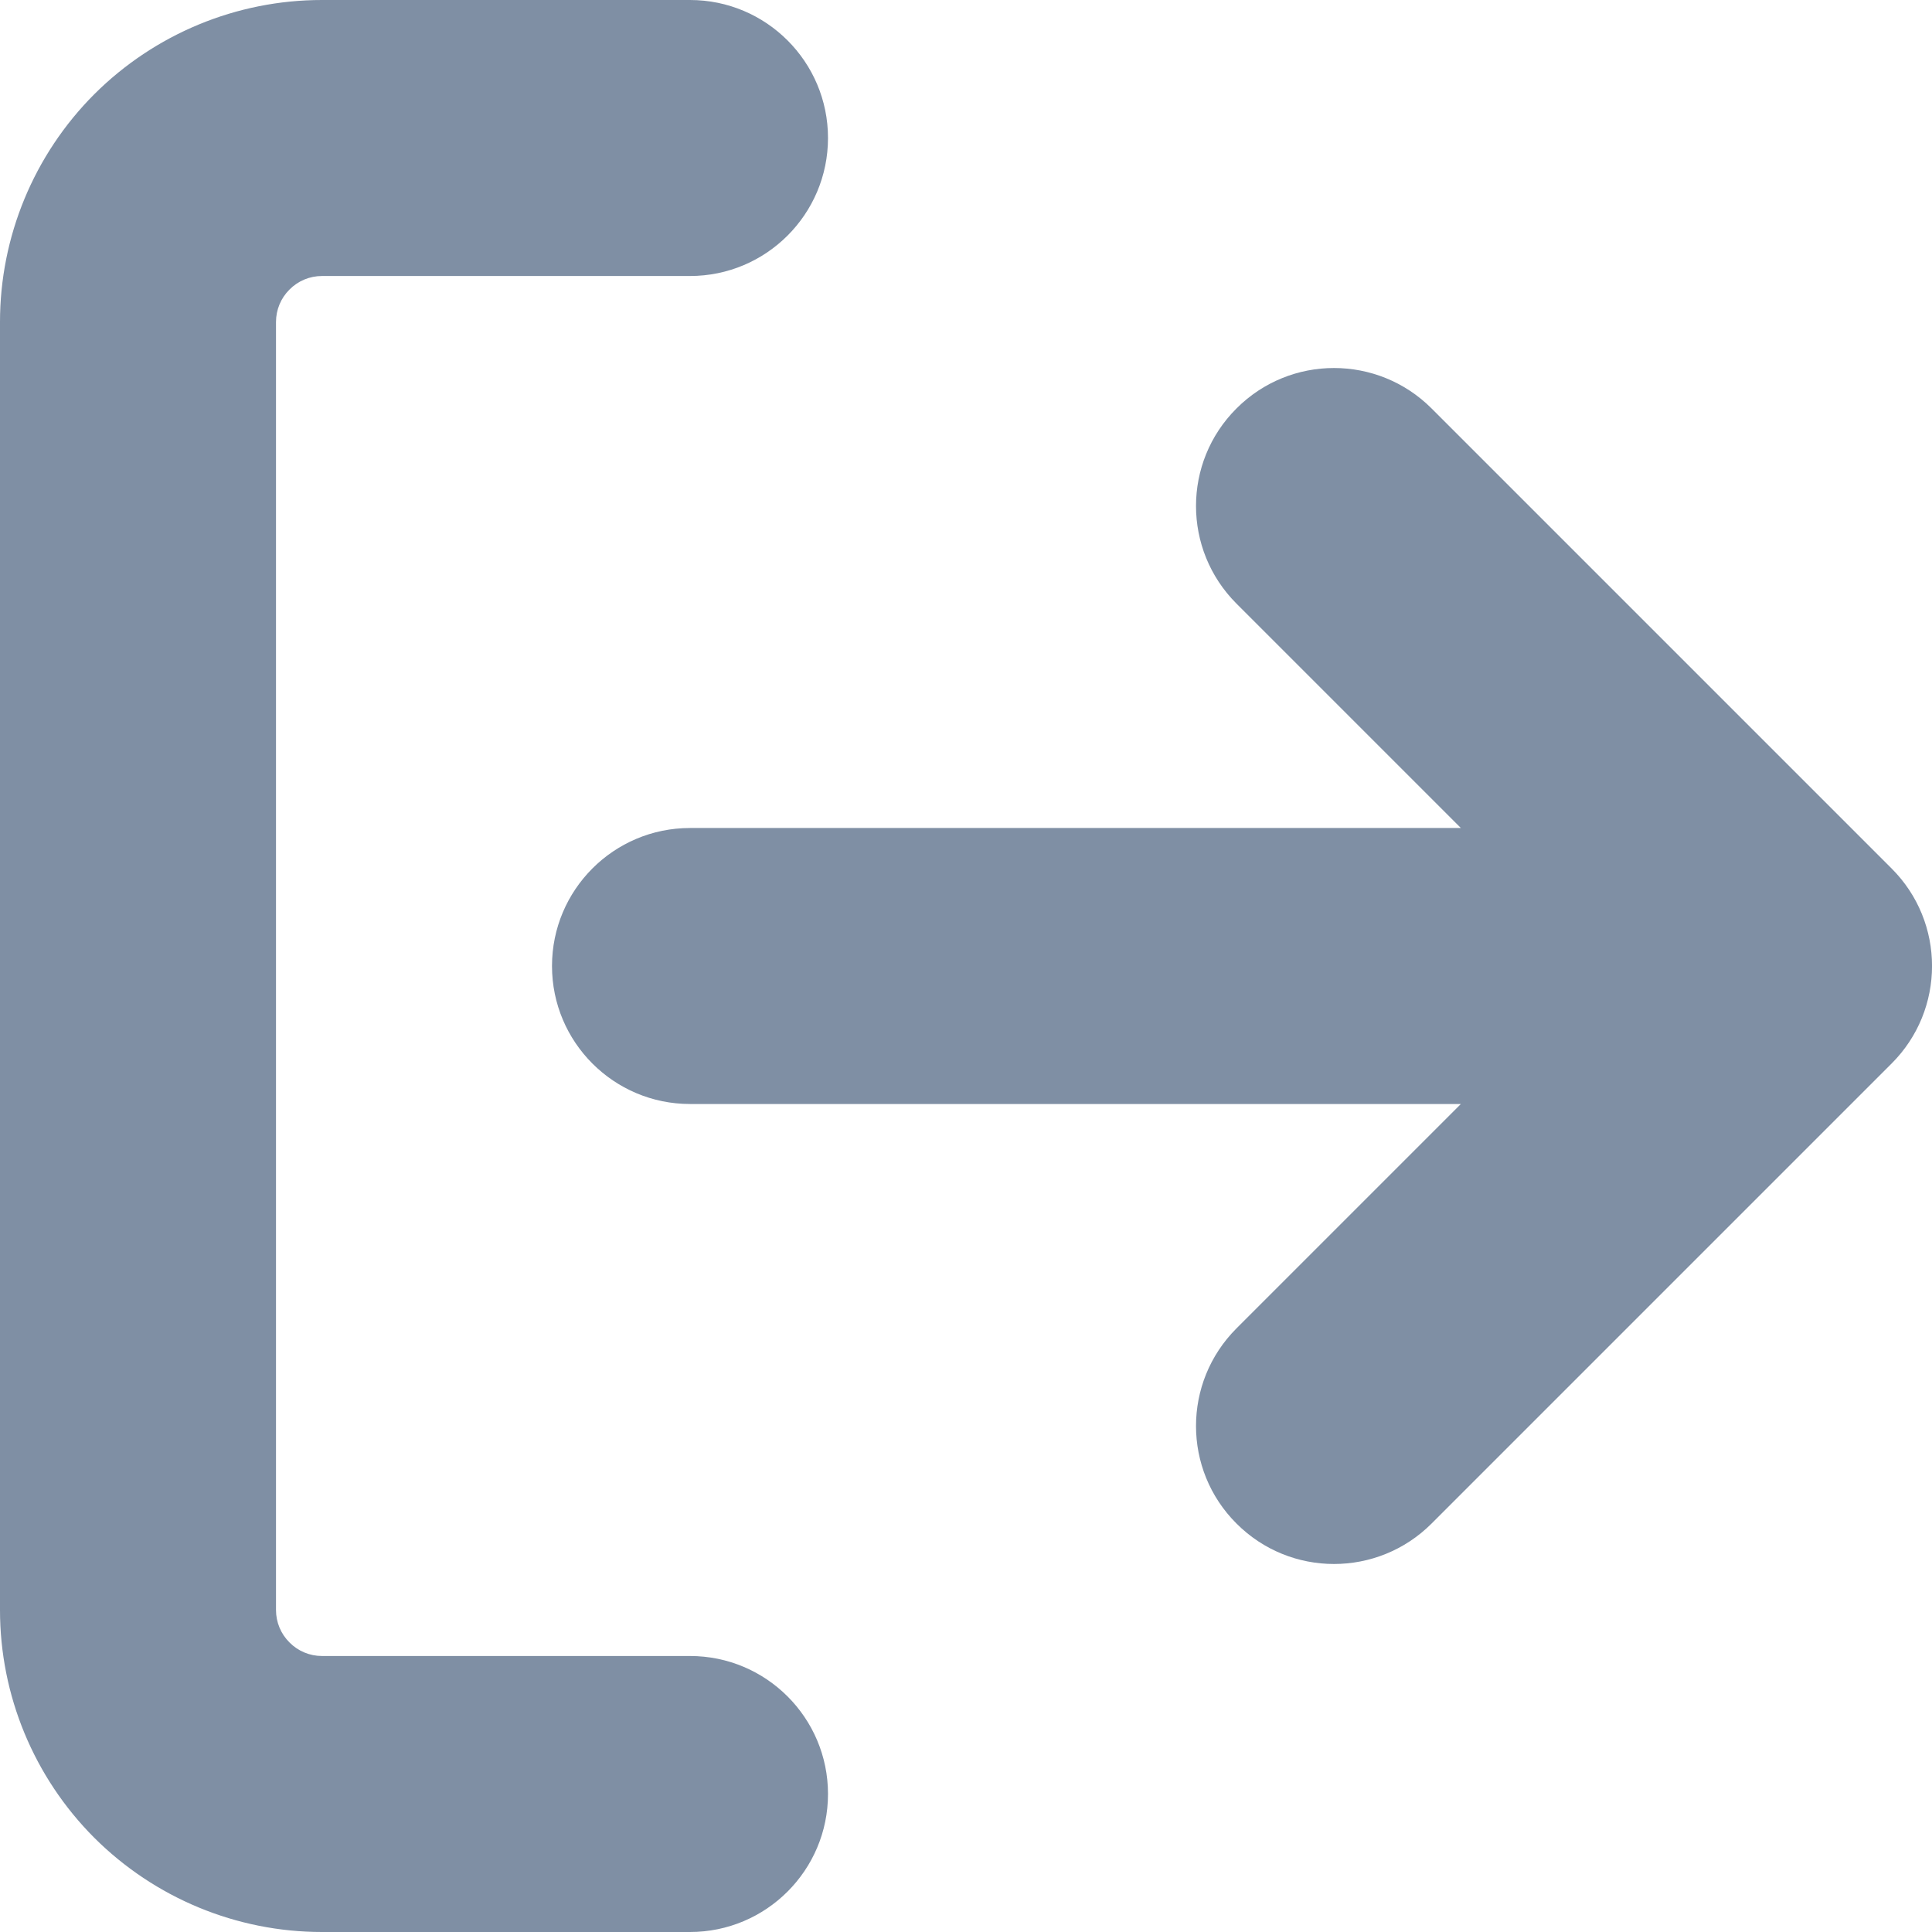 <svg width="14" height="14" viewBox="0 0 14 14" fill="none" xmlns="http://www.w3.org/2000/svg">
<path fill-rule="evenodd" clip-rule="evenodd" d="M2.333 2C2.245 2 2.16 2.035 2.098 2.098C2.035 2.16 2 2.245 2 2.333V11.667C2 11.755 2.035 11.84 2.098 11.902C2.16 11.965 2.245 12 2.333 12H5C5.552 12 6 12.448 6 13C6 13.552 5.552 14 5 14H2.333C1.714 14 1.121 13.754 0.683 13.317C0.246 12.879 0 12.286 0 11.667V2.333C0 1.714 0.246 1.121 0.683 0.683C1.121 0.246 1.714 0 2.333 0H5C5.552 0 6 0.448 6 1C6 1.552 5.552 2 5 2H2.333ZM8.96 2.96C9.35 2.569 9.983 2.569 10.374 2.96L13.707 6.293C14.098 6.683 14.098 7.317 13.707 7.707L10.374 11.04C9.983 11.431 9.35 11.431 8.96 11.04C8.569 10.65 8.569 10.017 8.96 9.626L10.586 8H5C4.448 8 4 7.552 4 7C4 6.448 4.448 6 5 6H10.586L8.96 4.374C8.569 3.983 8.569 3.35 8.96 2.96Z" fill="#7F8FA4"/>
</svg>

